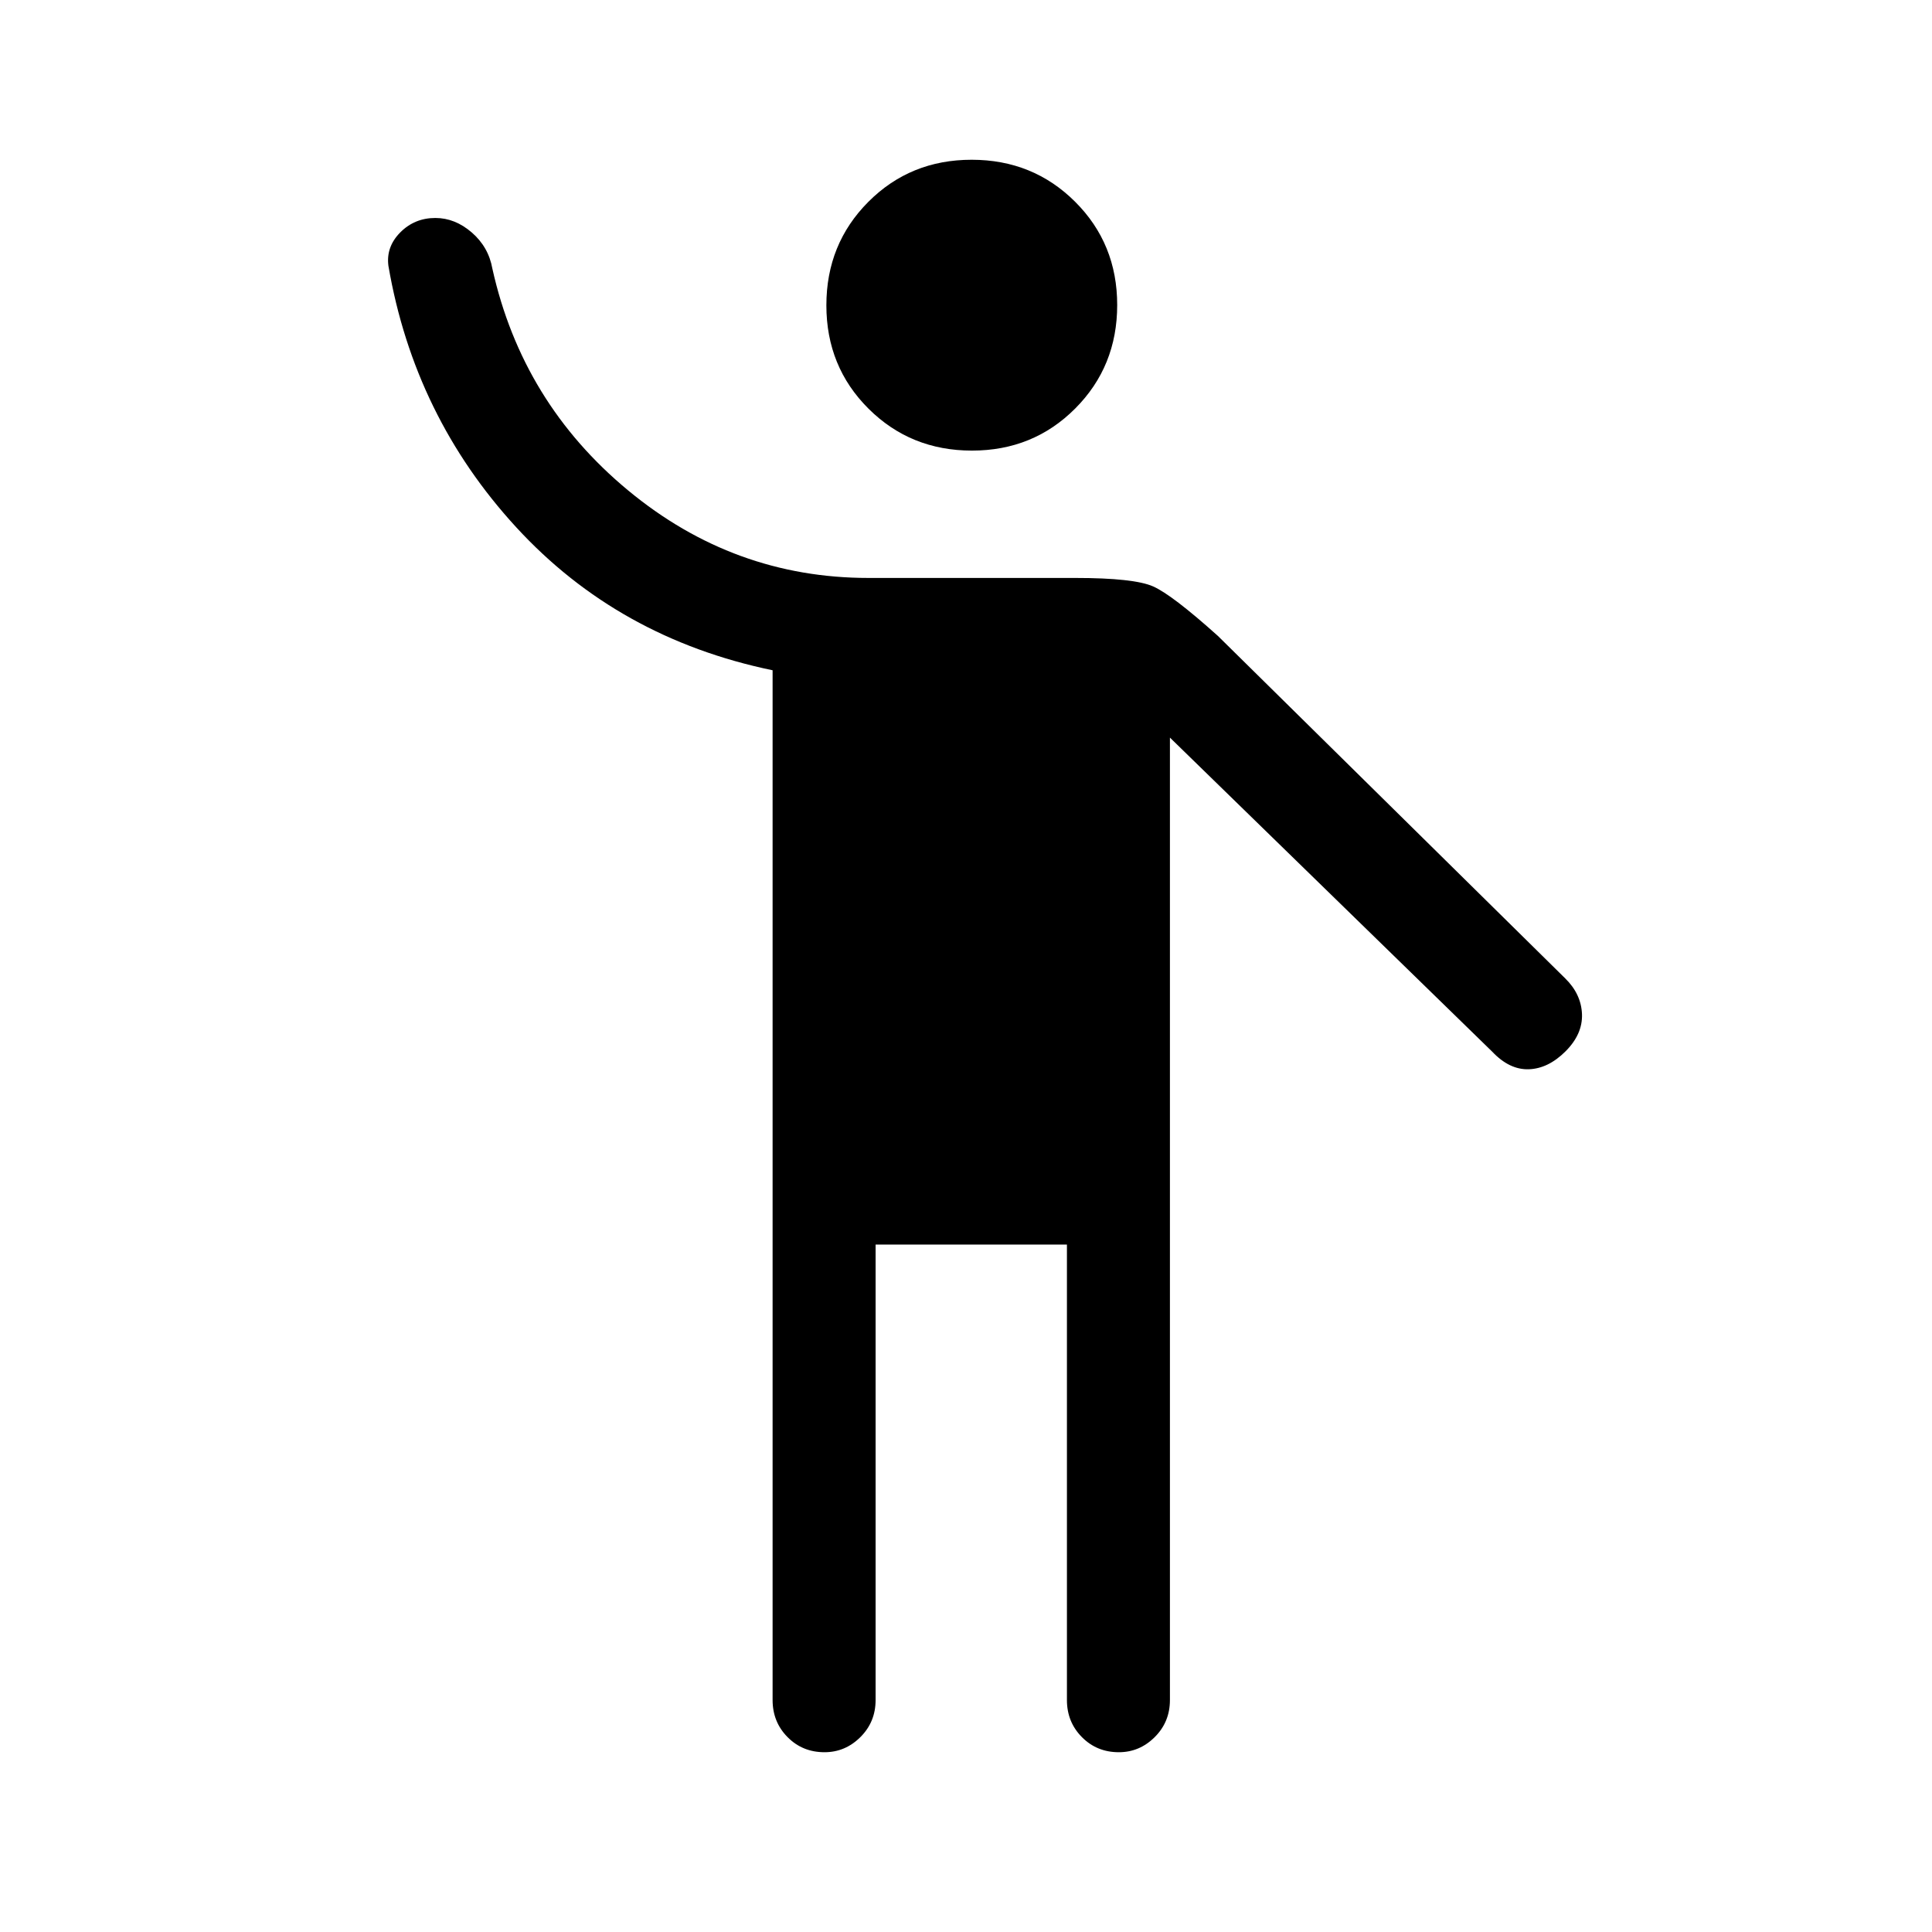 <svg xmlns="http://www.w3.org/2000/svg" height="40" viewBox="0 -960 960 960" width="40"><path d="M383.9-115.26v-511.69q-76.72-15.9-127.4-71.06-50.68-55.17-63.5-129.89-1.23-9.43 5.88-16.61 7.12-7.18 17.45-7.18 9.77 0 18.11 7.22 8.33 7.23 10.23 18.01 14.82 66.54 67.38 110.09 52.57 43.55 119.49 43.55h102.67q29.33 0 38.82 4.23 9.48 4.23 32.15 24.59l172.56 170.15q7.95 7.8 8.34 17.75.38 9.95-8.18 18.51-8.57 8.56-18.22 8.9-9.65.33-18.22-8.75L581.33-593.49v478.23q0 10.9-7.55 18.41-7.54 7.52-17.83 7.52-10.95 0-18.37-7.52-7.43-7.51-7.43-18.41v-226.33h-95.07v226.33q0 10.9-7.55 18.41-7.55 7.52-17.84 7.52-10.95 0-18.37-7.52-7.42-7.51-7.42-18.41Zm99.05-620.84q-30.49 0-51.41-20.85-20.92-20.85-20.92-51.33 0-30.49 20.84-51.41 20.85-20.93 51.34-20.93 30.48 0 51.4 20.85 20.93 20.85 20.93 51.34 0 30.48-20.85 51.4-20.85 20.93-51.33 20.93Z"/></svg>